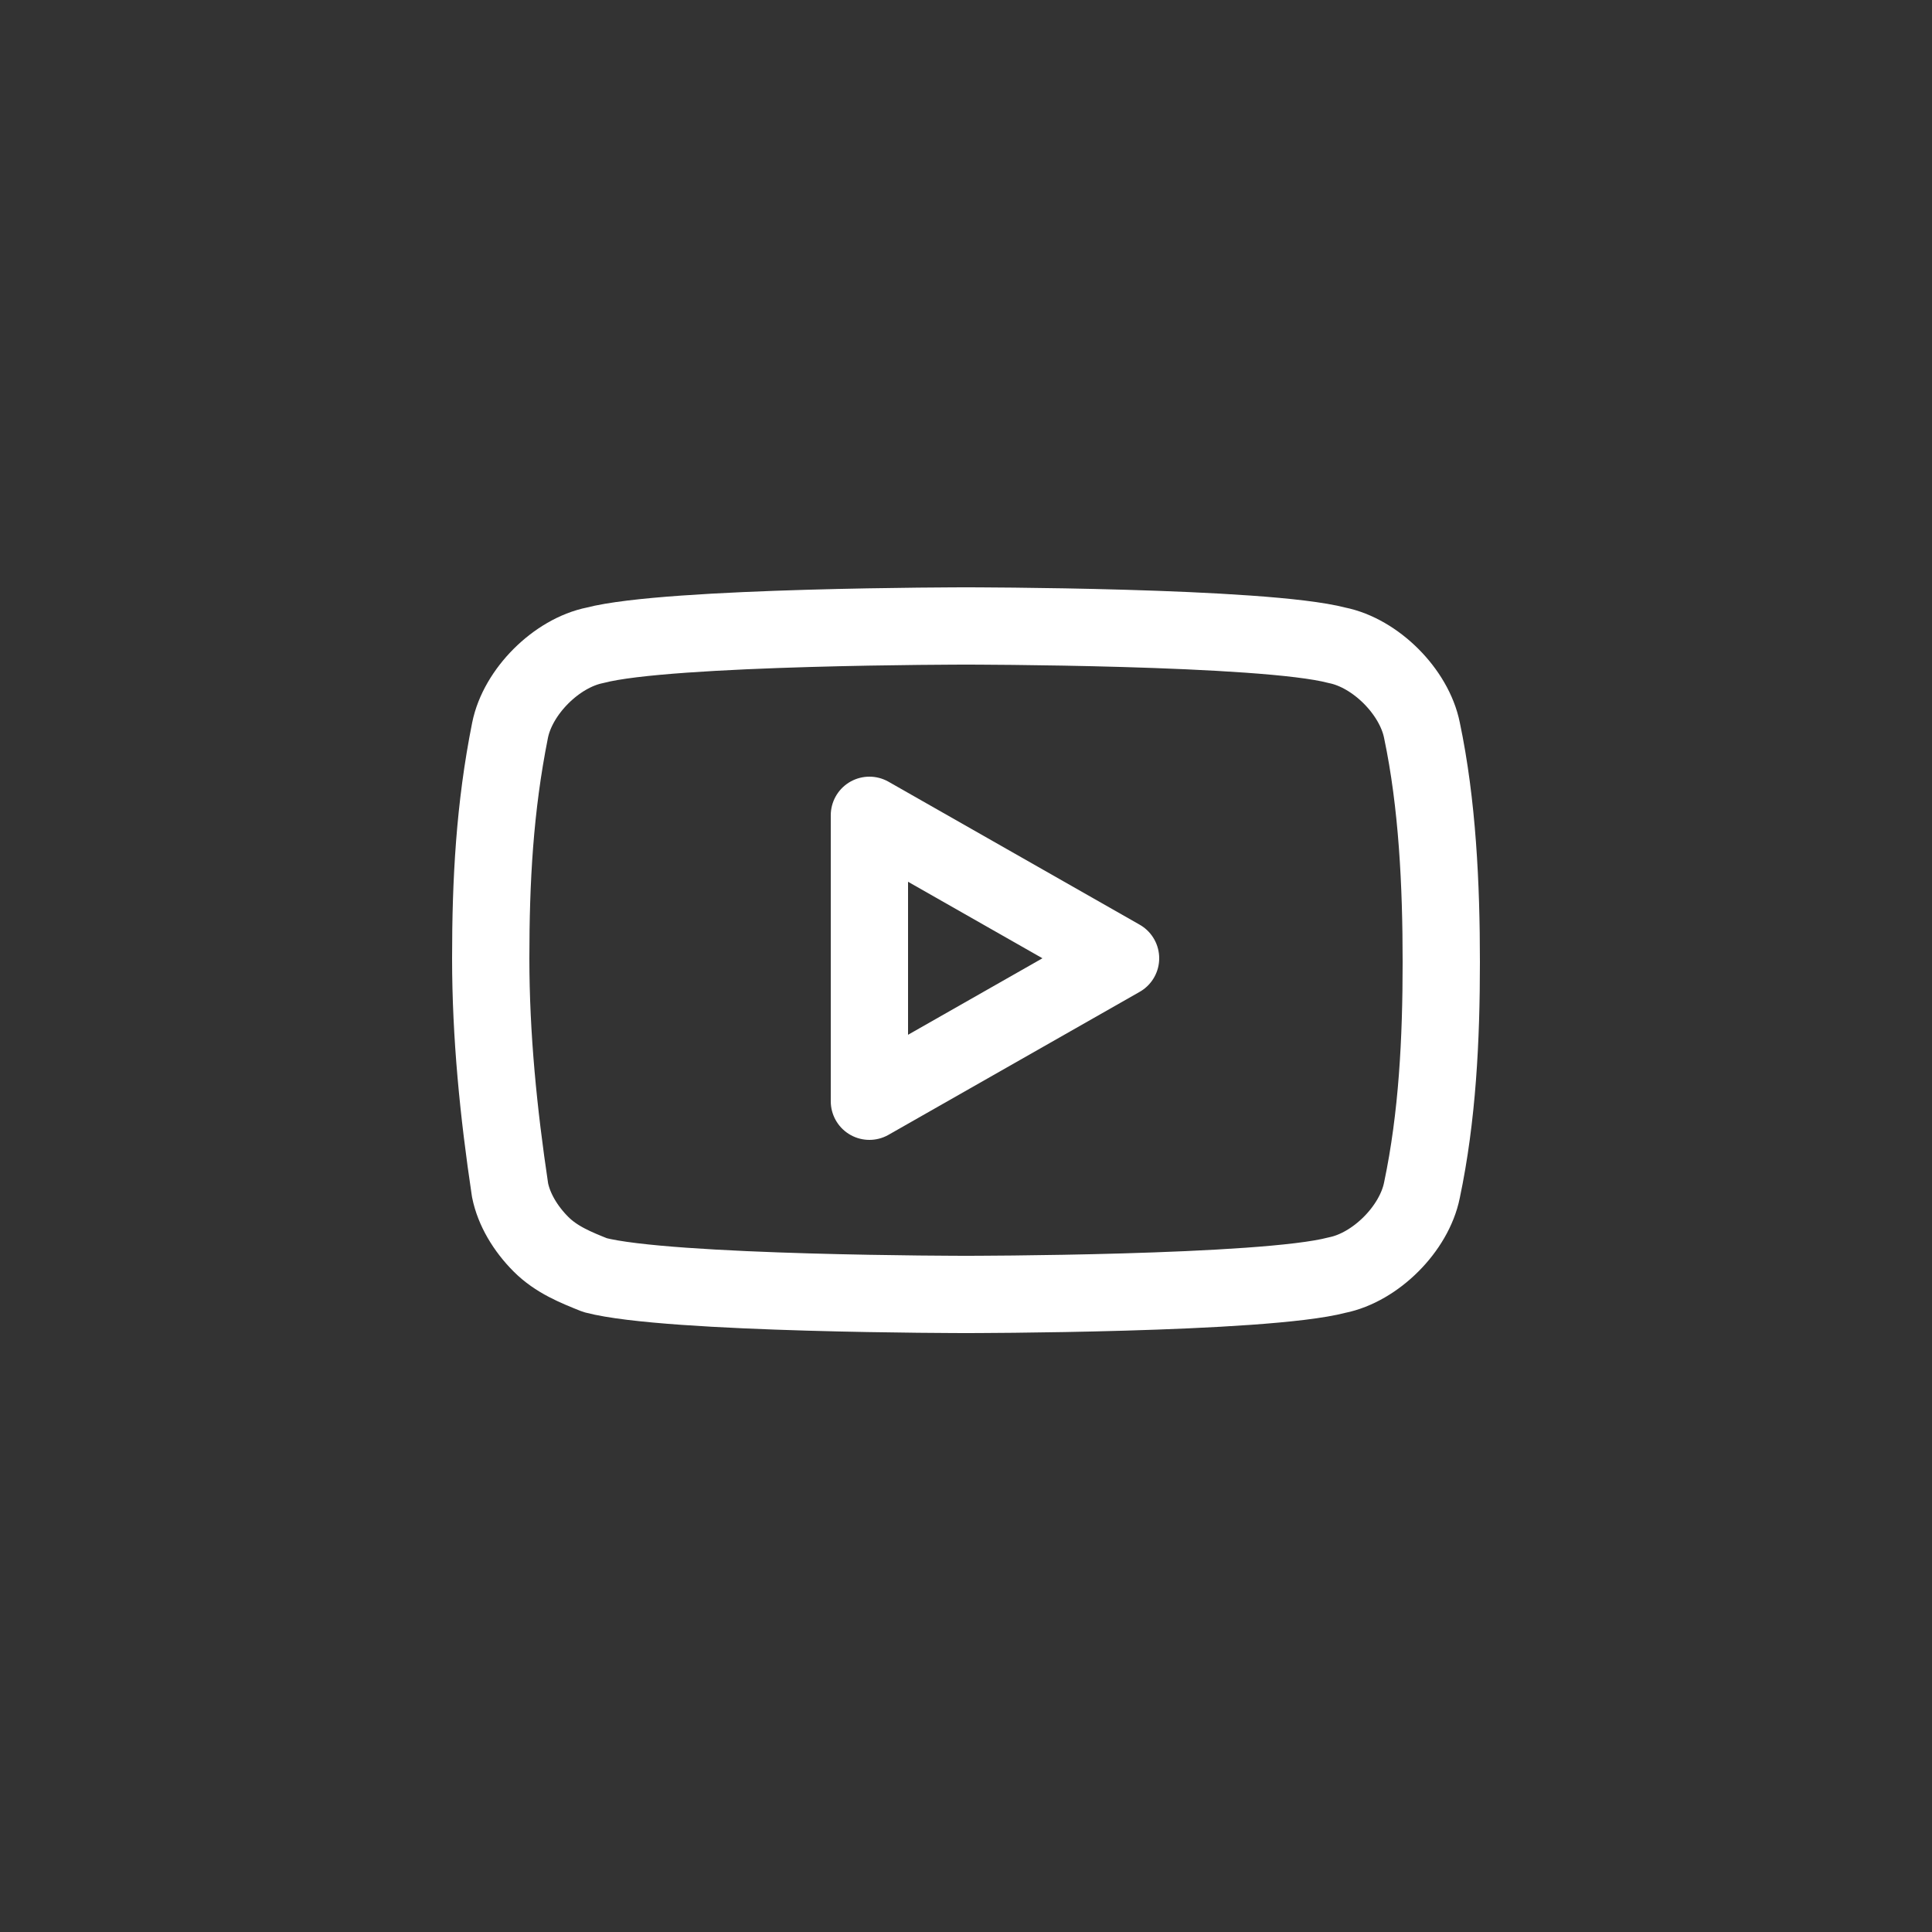 <?xml version="1.0" encoding="utf-8"?>
<!-- Generator: Adobe Illustrator 27.4.0, SVG Export Plug-In . SVG Version: 6.00 Build 0)  -->
<svg version="1.1" id="Layer_1" xmlns="http://www.w3.org/2000/svg" xmlns:xlink="http://www.w3.org/1999/xlink" x="0px" y="0px"
	 viewBox="0 0 50 50" style="enable-background:new 0 0 50 50;" xml:space="preserve">
<rect x="0" y="0" width="50" height="50" fill="#333333" stroke="none"/>
<style type="text/css">
	.st0{fill:none;stroke:#FFFFFF;stroke-width:2;stroke-linecap:round;stroke-linejoin:round;}
</style>
<path class="st0" d="M36.8,18.9c-0.1-0.5-0.4-1-0.8-1.4c-0.4-0.4-0.9-0.7-1.4-0.8c-1.9-0.5-9.6-0.5-9.6-0.5s-7.7,0-9.6,0.5
	c-0.5,0.1-1,0.4-1.4,0.8s-0.7,0.9-0.8,1.4c-0.4,2-0.5,3.9-0.5,5.9c0,2,0.2,4,0.5,6c0.1,0.5,0.4,1,0.8,1.4c0.4,0.4,0.9,0.6,1.4,0.8
	c1.9,0.5,9.6,0.5,9.6,0.5s7.7,0,9.6-0.5c0.5-0.1,1-0.4,1.4-0.8c0.4-0.4,0.7-0.9,0.8-1.4c0.4-1.9,0.5-3.9,0.5-5.9
	C37.3,22.9,37.2,20.8,36.8,18.9L36.8,18.9z"/>
<path class="st0" d="M22.5,28.5l6.5-3.7l-6.5-3.7V28.5z"/>
</svg>
